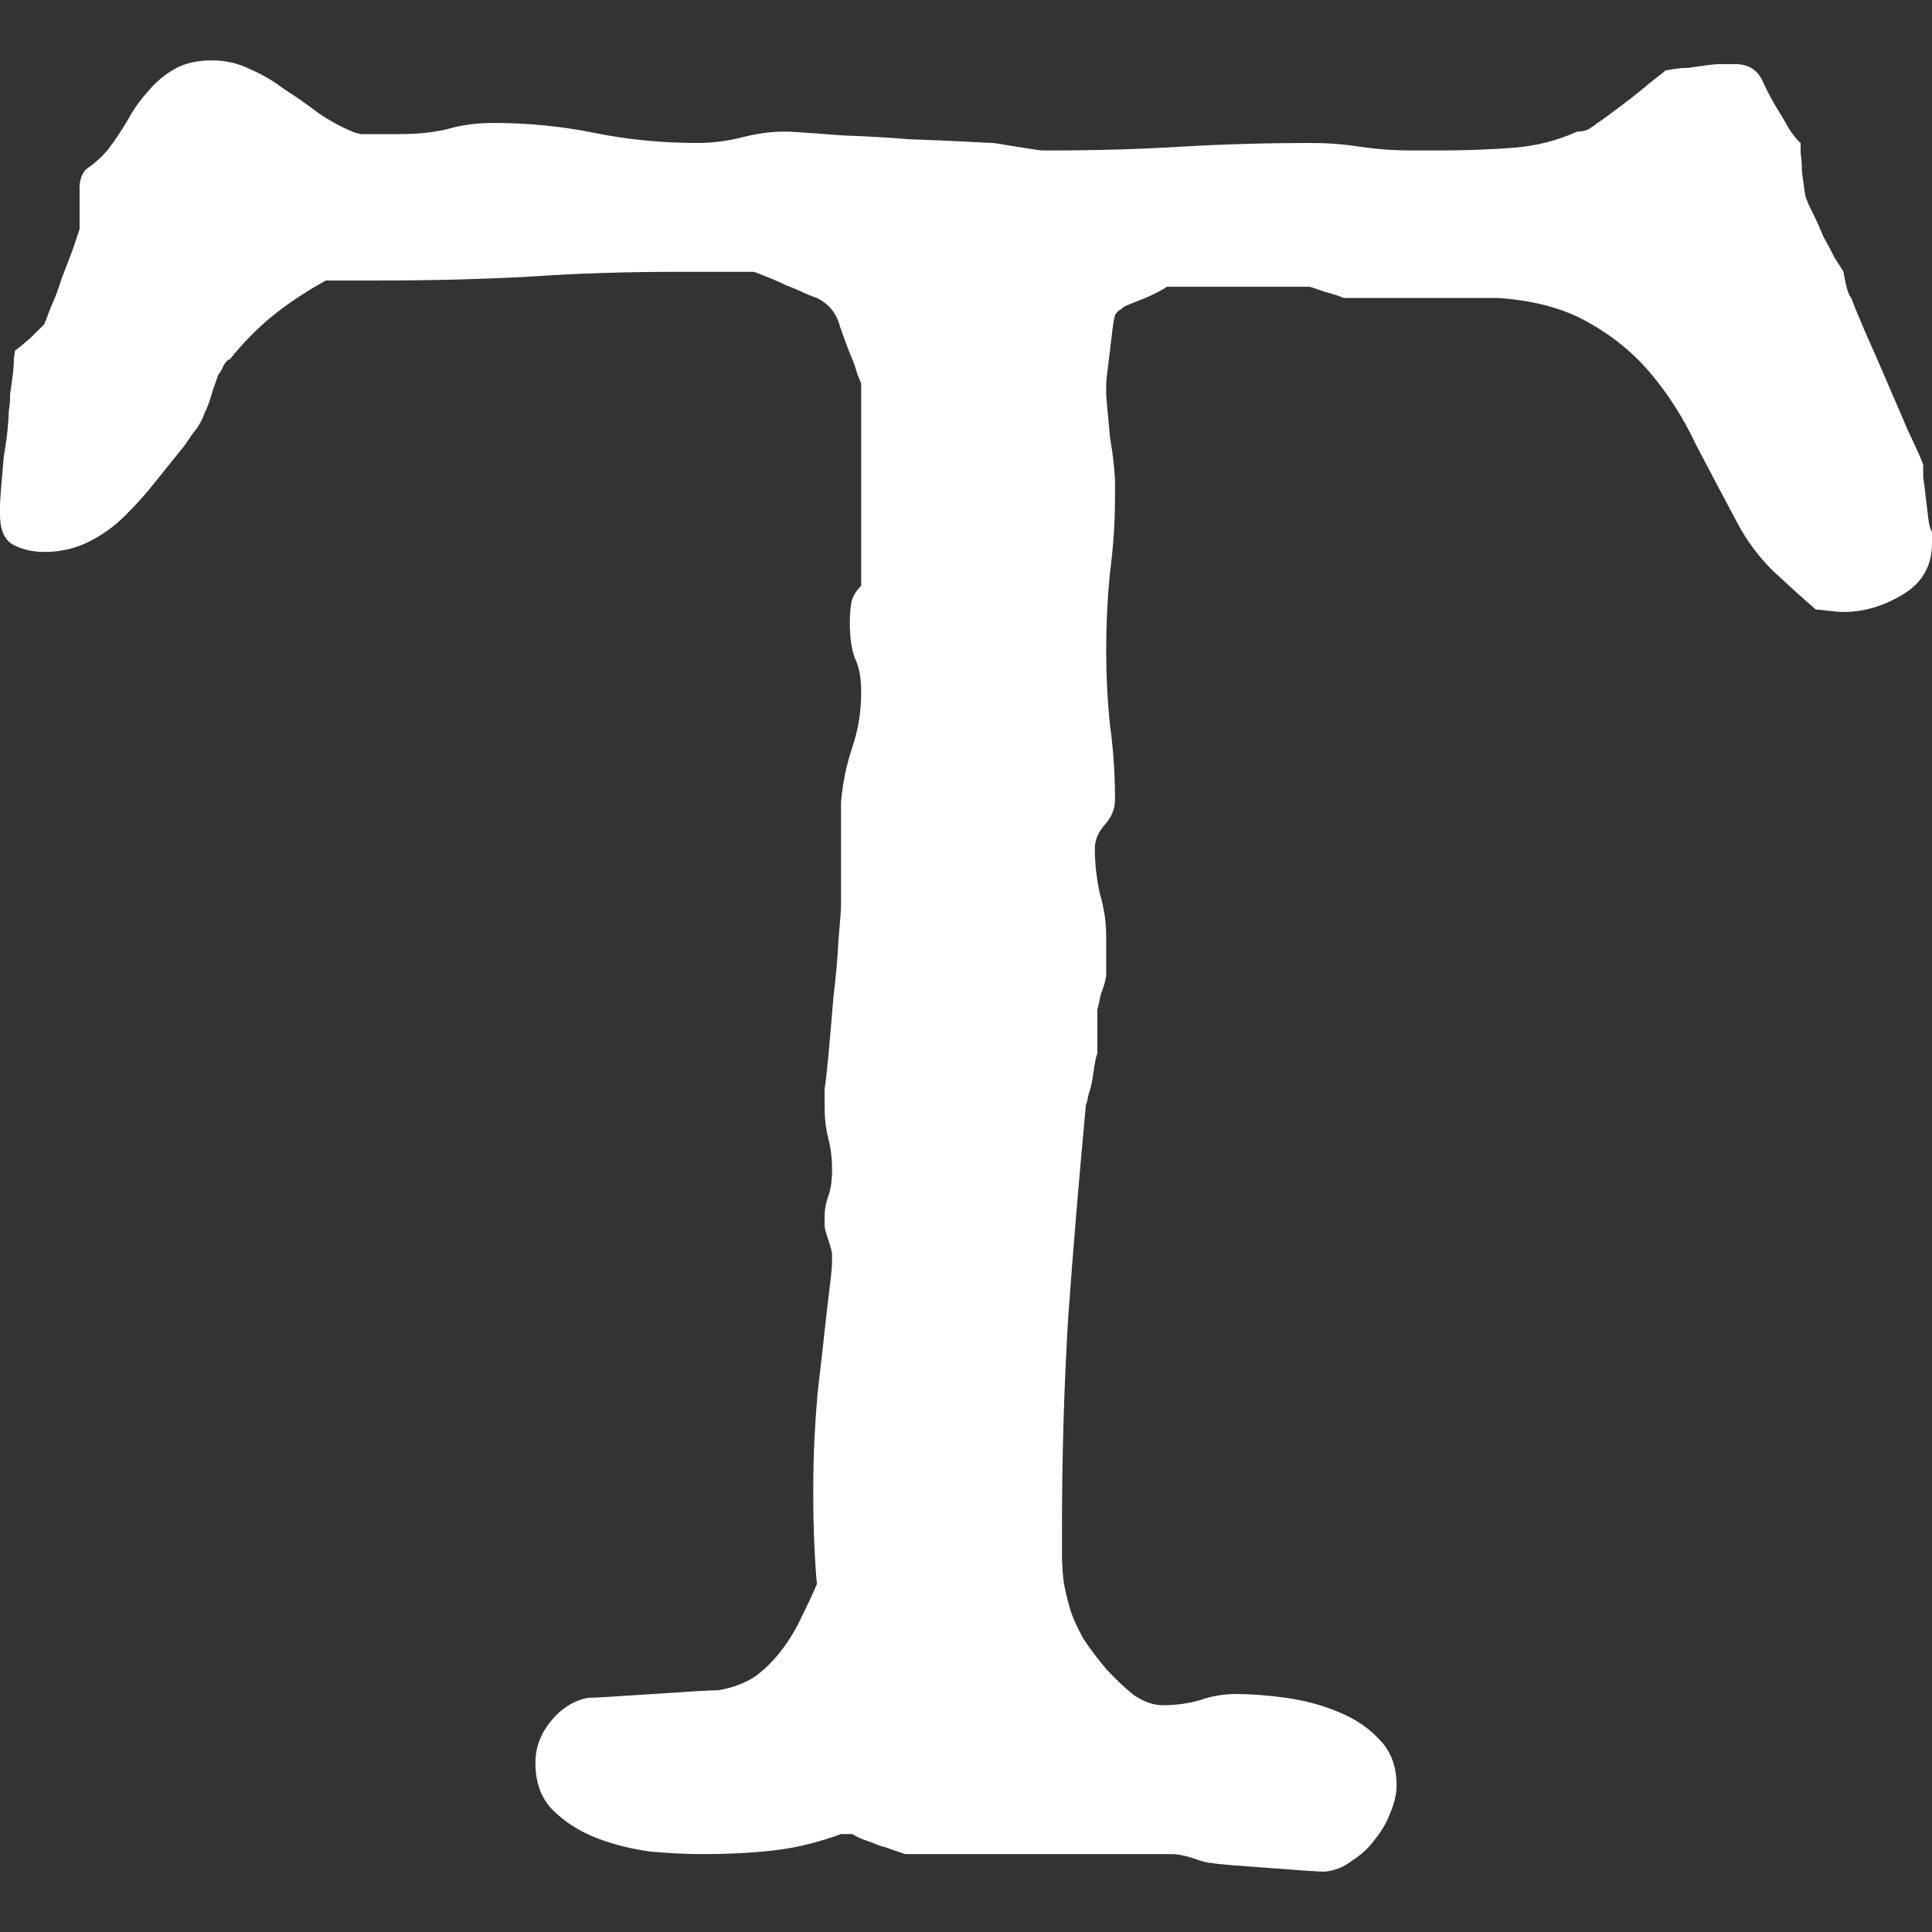 <svg width="16" height="16" viewBox="0 0 16 16" fill="none" xmlns="http://www.w3.org/2000/svg">
<rect x="0" y="0" width="16" height="16" fill="#333333" stroke="none"/>
<path d="M9.715 15.355H7.498C7.477 15.348 7.446 15.338 7.404 15.324C7.369 15.31 7.327 15.296 7.278 15.283C7.23 15.262 7.184 15.245 7.142 15.231C7.108 15.217 7.08 15.203 7.059 15.189H6.965C6.776 15.258 6.592 15.303 6.41 15.324C6.229 15.345 6.03 15.355 5.814 15.355C5.689 15.355 5.546 15.348 5.386 15.334C5.232 15.313 5.082 15.276 4.936 15.22C4.797 15.165 4.678 15.089 4.58 14.992C4.483 14.896 4.434 14.764 4.434 14.599C4.434 14.474 4.476 14.361 4.559 14.257C4.65 14.146 4.755 14.081 4.873 14.06C4.908 14.06 4.978 14.057 5.082 14.05C5.187 14.043 5.295 14.036 5.407 14.029C5.525 14.022 5.633 14.015 5.731 14.008C5.835 14.001 5.909 13.998 5.95 13.998C6.069 13.977 6.17 13.939 6.254 13.884C6.337 13.822 6.41 13.749 6.473 13.666C6.536 13.584 6.588 13.497 6.63 13.408C6.679 13.311 6.724 13.214 6.766 13.117C6.759 13.062 6.752 12.962 6.745 12.817C6.738 12.672 6.735 12.52 6.735 12.361C6.735 12.202 6.738 12.054 6.745 11.916C6.752 11.778 6.759 11.674 6.766 11.605C6.766 11.577 6.773 11.508 6.787 11.398C6.801 11.28 6.815 11.156 6.829 11.025C6.843 10.894 6.857 10.773 6.871 10.662C6.885 10.552 6.891 10.479 6.891 10.445V10.393C6.891 10.372 6.881 10.331 6.86 10.269C6.839 10.207 6.829 10.168 6.829 10.155V10.082C6.829 10.02 6.839 9.961 6.86 9.906C6.881 9.844 6.891 9.771 6.891 9.689C6.891 9.599 6.881 9.512 6.86 9.43C6.839 9.347 6.829 9.26 6.829 9.171V9.015C6.836 8.981 6.846 8.891 6.86 8.746C6.874 8.594 6.888 8.432 6.902 8.259C6.923 8.086 6.937 7.927 6.944 7.782C6.958 7.631 6.965 7.534 6.965 7.492V6.643C6.979 6.484 7.01 6.332 7.059 6.187C7.108 6.042 7.132 5.89 7.132 5.731C7.132 5.614 7.115 5.521 7.08 5.452C7.052 5.376 7.038 5.279 7.038 5.162C7.038 5.106 7.041 5.055 7.048 5.006C7.055 4.951 7.083 4.899 7.132 4.851V3.183C7.132 3.176 7.122 3.148 7.101 3.1C7.087 3.052 7.073 3.01 7.059 2.976C7.024 2.893 6.989 2.8 6.954 2.696C6.926 2.593 6.864 2.517 6.766 2.468C6.745 2.461 6.71 2.448 6.661 2.427C6.62 2.406 6.571 2.385 6.515 2.365C6.459 2.337 6.403 2.313 6.348 2.292C6.299 2.271 6.264 2.258 6.243 2.251H5.626C5.187 2.251 4.769 2.264 4.371 2.292C3.974 2.313 3.563 2.323 3.137 2.323H2.698C2.524 2.42 2.374 2.52 2.248 2.624C2.13 2.72 2.015 2.838 1.903 2.976C1.889 2.976 1.872 2.993 1.851 3.028C1.837 3.062 1.823 3.086 1.809 3.1C1.781 3.176 1.76 3.238 1.746 3.287C1.732 3.335 1.715 3.38 1.694 3.421C1.68 3.463 1.659 3.504 1.631 3.546C1.603 3.58 1.569 3.628 1.527 3.691C1.45 3.787 1.37 3.887 1.286 3.991C1.21 4.088 1.126 4.181 1.035 4.271C0.945 4.361 0.844 4.433 0.732 4.488C0.62 4.544 0.498 4.571 0.366 4.571C0.268 4.571 0.181 4.55 0.105 4.509C0.035 4.468 0 4.385 0 4.26V4.209C0 4.167 0.003 4.108 0.01 4.032C0.017 3.95 0.024 3.867 0.031 3.784C0.045 3.701 0.056 3.625 0.063 3.556C0.07 3.48 0.073 3.428 0.073 3.401C0.08 3.366 0.084 3.321 0.084 3.266C0.091 3.211 0.098 3.159 0.105 3.111C0.112 3.055 0.115 3.007 0.115 2.965C0.122 2.924 0.125 2.903 0.125 2.903C0.146 2.889 0.188 2.855 0.251 2.8C0.314 2.738 0.352 2.7 0.366 2.686C0.373 2.672 0.39 2.627 0.418 2.551C0.453 2.475 0.485 2.392 0.512 2.302C0.547 2.213 0.579 2.13 0.607 2.054C0.634 1.971 0.652 1.919 0.659 1.898V1.536C0.666 1.46 0.694 1.408 0.742 1.381C0.791 1.346 0.84 1.301 0.889 1.246C0.952 1.163 1.007 1.08 1.056 0.997C1.105 0.907 1.161 0.828 1.224 0.759C1.286 0.683 1.359 0.621 1.443 0.573C1.527 0.524 1.631 0.5 1.757 0.5C1.868 0.5 1.973 0.524 2.071 0.573C2.168 0.614 2.262 0.669 2.353 0.738C2.451 0.8 2.545 0.866 2.635 0.935C2.726 0.997 2.82 1.049 2.918 1.09C2.932 1.097 2.956 1.104 2.991 1.111C3.033 1.111 3.075 1.111 3.116 1.111C3.158 1.111 3.197 1.111 3.231 1.111C3.266 1.111 3.287 1.111 3.294 1.111C3.454 1.111 3.59 1.097 3.702 1.07C3.82 1.035 3.949 1.018 4.089 1.018C4.375 1.018 4.654 1.046 4.925 1.101C5.197 1.156 5.48 1.184 5.773 1.184C5.891 1.184 6.01 1.17 6.128 1.142C6.254 1.108 6.376 1.09 6.494 1.09H6.536C6.654 1.097 6.804 1.108 6.986 1.122C7.174 1.128 7.355 1.139 7.529 1.153C7.711 1.16 7.868 1.166 8 1.173C8.132 1.18 8.206 1.184 8.22 1.184C8.227 1.184 8.251 1.187 8.293 1.194C8.335 1.201 8.376 1.208 8.418 1.215C8.467 1.222 8.512 1.229 8.554 1.236C8.596 1.242 8.624 1.246 8.638 1.246H8.701C9.07 1.246 9.429 1.236 9.778 1.215C10.133 1.194 10.492 1.184 10.855 1.184C10.994 1.184 11.13 1.194 11.263 1.215C11.402 1.236 11.545 1.246 11.691 1.246H11.922C12.124 1.246 12.322 1.239 12.518 1.225C12.713 1.211 12.894 1.166 13.061 1.09C13.096 1.09 13.128 1.084 13.156 1.07C13.19 1.049 13.215 1.032 13.229 1.018C13.243 1.011 13.278 0.987 13.333 0.945C13.389 0.904 13.448 0.859 13.511 0.811C13.581 0.756 13.64 0.707 13.689 0.666C13.745 0.624 13.78 0.597 13.793 0.583C13.8 0.583 13.821 0.579 13.856 0.573C13.898 0.566 13.94 0.562 13.982 0.562C14.03 0.555 14.079 0.548 14.128 0.541C14.177 0.535 14.215 0.531 14.243 0.531H14.369C14.48 0.531 14.557 0.579 14.599 0.676C14.64 0.766 14.689 0.856 14.745 0.945C14.759 0.966 14.783 1.008 14.818 1.07C14.86 1.132 14.892 1.17 14.912 1.184C14.912 1.191 14.912 1.218 14.912 1.267C14.919 1.315 14.923 1.367 14.923 1.422C14.93 1.477 14.937 1.529 14.944 1.577C14.951 1.626 14.958 1.653 14.965 1.66C14.972 1.681 14.989 1.719 15.017 1.774C15.045 1.829 15.073 1.892 15.101 1.961C15.136 2.023 15.167 2.081 15.195 2.137C15.23 2.192 15.254 2.23 15.268 2.251C15.268 2.264 15.275 2.302 15.289 2.365C15.303 2.42 15.317 2.454 15.331 2.468C15.352 2.523 15.39 2.617 15.446 2.748C15.502 2.872 15.561 3.007 15.623 3.152C15.686 3.297 15.745 3.435 15.801 3.566C15.864 3.698 15.906 3.791 15.927 3.846C15.927 3.86 15.927 3.894 15.927 3.95C15.934 3.998 15.941 4.053 15.948 4.115C15.955 4.177 15.962 4.236 15.969 4.291C15.976 4.347 15.986 4.385 16 4.405V4.499C16 4.685 15.92 4.827 15.759 4.923C15.599 5.02 15.435 5.068 15.268 5.068C15.24 5.068 15.198 5.065 15.143 5.058C15.087 5.051 15.052 5.048 15.038 5.048C14.926 4.951 14.808 4.844 14.682 4.727C14.564 4.609 14.466 4.478 14.389 4.333C14.271 4.112 14.156 3.894 14.044 3.68C13.94 3.459 13.814 3.262 13.668 3.09C13.522 2.917 13.347 2.776 13.145 2.665C12.95 2.555 12.706 2.489 12.413 2.468H11.127C11.099 2.454 11.047 2.437 10.97 2.416C10.893 2.389 10.851 2.375 10.844 2.375H9.663C9.635 2.396 9.576 2.427 9.485 2.468C9.394 2.503 9.335 2.527 9.307 2.541C9.293 2.555 9.279 2.565 9.265 2.572C9.244 2.593 9.234 2.606 9.234 2.613C9.227 2.634 9.22 2.672 9.213 2.727C9.206 2.782 9.199 2.841 9.192 2.903C9.185 2.965 9.178 3.024 9.171 3.079C9.164 3.128 9.161 3.162 9.161 3.183V3.256C9.161 3.276 9.164 3.321 9.171 3.39C9.178 3.459 9.185 3.535 9.192 3.618C9.206 3.701 9.217 3.777 9.224 3.846C9.23 3.915 9.234 3.956 9.234 3.97V4.115C9.234 4.323 9.22 4.533 9.192 4.747C9.171 4.961 9.161 5.175 9.161 5.389C9.161 5.59 9.171 5.794 9.192 6.001C9.22 6.201 9.234 6.408 9.234 6.622C9.234 6.698 9.206 6.767 9.15 6.829C9.095 6.892 9.067 6.957 9.067 7.026C9.067 7.151 9.081 7.275 9.108 7.399C9.143 7.517 9.161 7.634 9.161 7.751V8.083C9.161 8.083 9.157 8.1 9.15 8.135C9.143 8.162 9.133 8.193 9.119 8.228C9.112 8.256 9.105 8.287 9.098 8.321C9.091 8.349 9.088 8.363 9.088 8.363V8.725C9.081 8.739 9.074 8.767 9.067 8.808C9.06 8.849 9.053 8.894 9.046 8.943C9.039 8.984 9.028 9.026 9.014 9.067C9.007 9.108 9 9.136 8.993 9.15C8.938 9.737 8.889 10.32 8.847 10.901C8.812 11.474 8.795 12.057 8.795 12.651V12.848C8.795 12.924 8.798 12.996 8.805 13.066C8.812 13.135 8.833 13.228 8.868 13.345C8.889 13.408 8.924 13.483 8.973 13.573C9.028 13.656 9.091 13.739 9.161 13.822C9.237 13.905 9.314 13.977 9.391 14.039C9.475 14.095 9.555 14.122 9.631 14.122C9.736 14.122 9.837 14.108 9.935 14.081C10.032 14.046 10.133 14.029 10.238 14.029C10.356 14.029 10.492 14.039 10.646 14.06C10.799 14.081 10.942 14.119 11.075 14.174C11.214 14.229 11.329 14.305 11.42 14.402C11.517 14.499 11.566 14.626 11.566 14.785C11.566 14.854 11.549 14.93 11.514 15.013C11.486 15.089 11.444 15.162 11.388 15.231C11.339 15.3 11.277 15.358 11.2 15.407C11.13 15.462 11.054 15.493 10.97 15.5C10.935 15.5 10.872 15.496 10.782 15.49C10.698 15.483 10.604 15.476 10.499 15.469C10.402 15.462 10.308 15.455 10.217 15.448C10.126 15.441 10.064 15.434 10.029 15.428C10.001 15.428 9.949 15.414 9.872 15.386C9.802 15.365 9.75 15.355 9.715 15.355Z" fill="white"/>
</svg>
